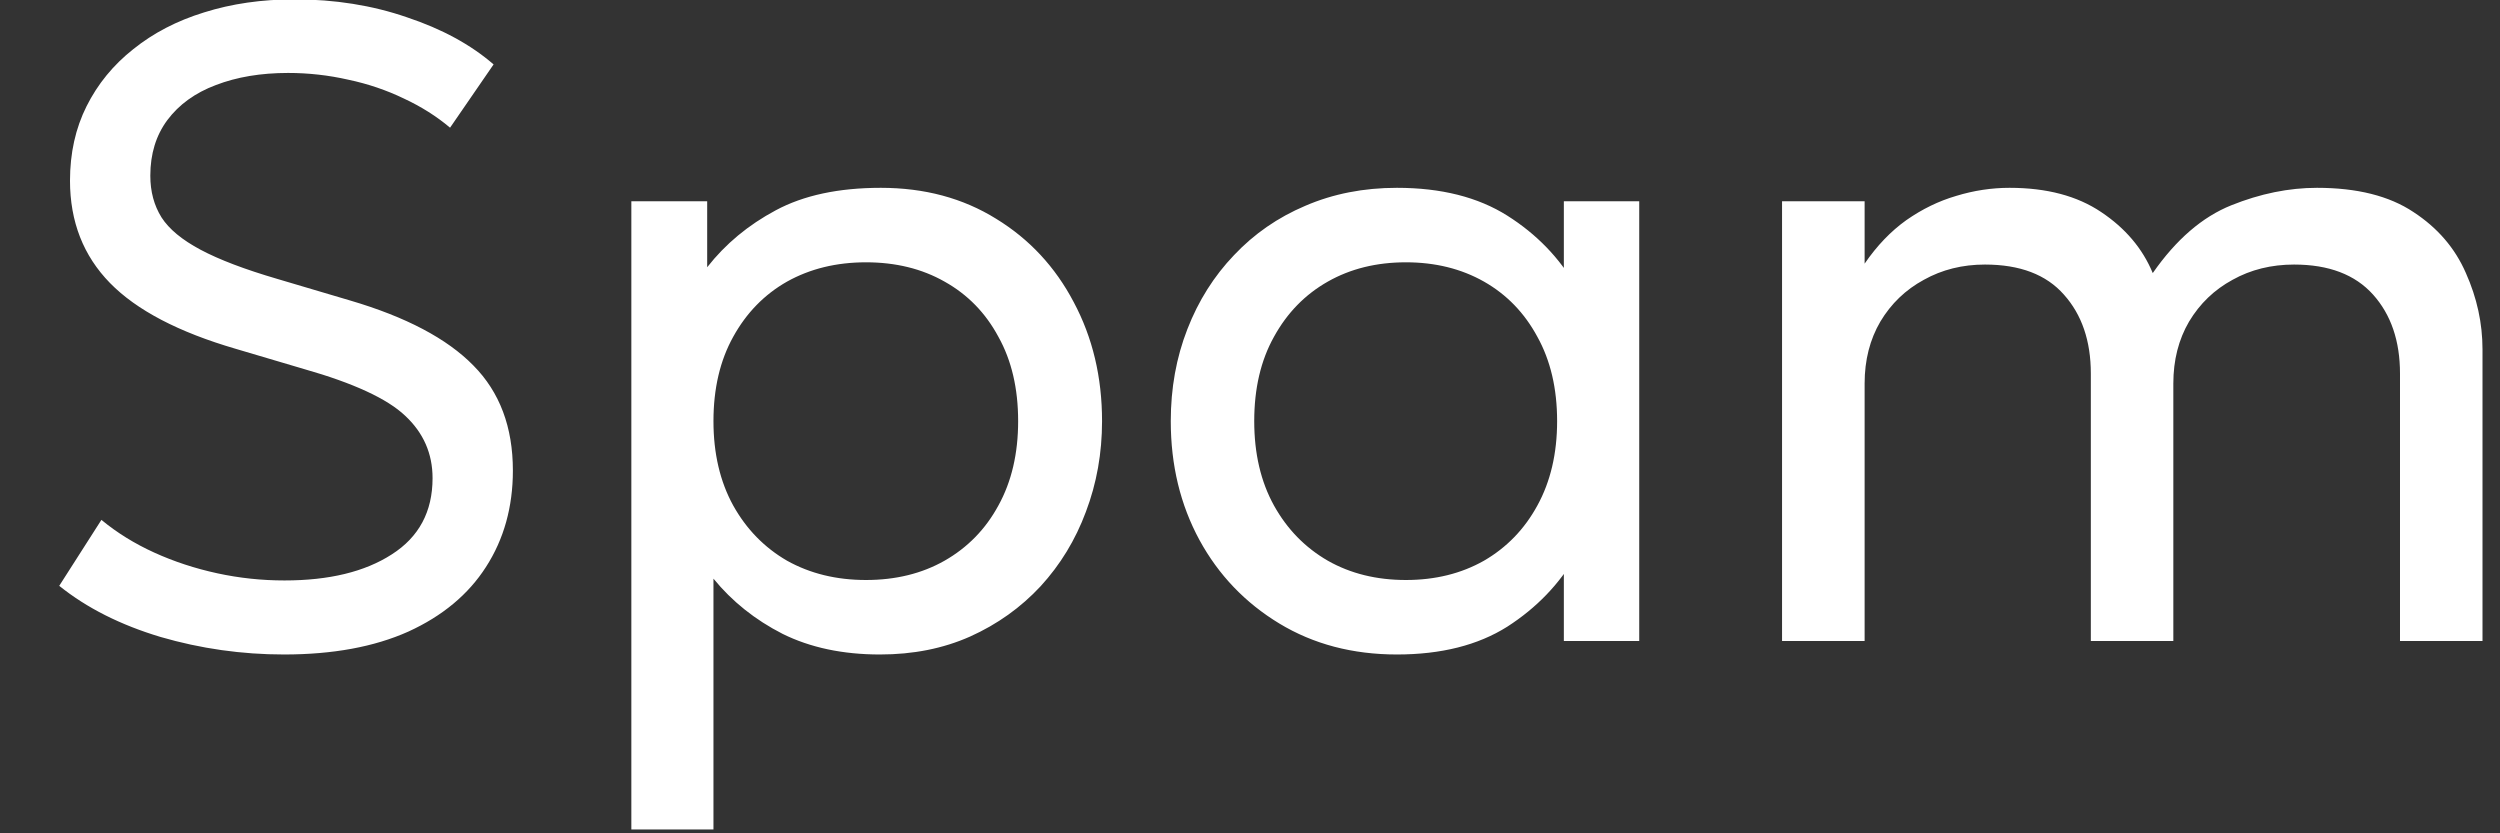 <svg width="39" height="13" viewBox="0 0 39 13" fill="none" xmlns="http://www.w3.org/2000/svg">
    <rect x="0" y="0" width="39" height="13" fill="#333333" stroke="none"/>
    <path
        d="M4.431 10.21C3.773 10.21 3.131 10.119 2.506 9.937C1.881 9.75 1.353 9.484 0.924 9.139L1.582 8.11C1.825 8.311 2.1 8.481 2.408 8.621C2.716 8.761 3.043 8.868 3.388 8.943C3.733 9.018 4.083 9.055 4.438 9.055C5.133 9.055 5.691 8.92 6.111 8.649C6.536 8.378 6.748 7.982 6.748 7.459C6.748 7.076 6.606 6.752 6.321 6.486C6.041 6.22 5.516 5.977 4.746 5.758L3.682 5.443C2.786 5.182 2.13 4.839 1.715 4.414C1.3 3.989 1.092 3.457 1.092 2.818C1.092 2.389 1.178 2.001 1.351 1.656C1.524 1.311 1.766 1.014 2.079 0.767C2.392 0.515 2.76 0.324 3.185 0.193C3.614 0.058 4.083 -0.01 4.592 -0.01C5.222 -0.01 5.808 0.083 6.349 0.27C6.895 0.452 7.345 0.697 7.7 1.005L7.021 1.992C6.811 1.815 6.571 1.663 6.3 1.537C6.029 1.406 5.74 1.308 5.432 1.243C5.124 1.173 4.811 1.138 4.494 1.138C4.069 1.138 3.694 1.201 3.367 1.327C3.045 1.448 2.793 1.63 2.611 1.873C2.434 2.111 2.345 2.4 2.345 2.741C2.345 2.988 2.403 3.205 2.52 3.392C2.637 3.574 2.84 3.742 3.129 3.896C3.418 4.05 3.817 4.202 4.326 4.351L5.46 4.687C6.333 4.944 6.974 5.282 7.385 5.702C7.796 6.117 8.001 6.663 8.001 7.34C8.001 7.909 7.861 8.411 7.581 8.845C7.306 9.274 6.902 9.61 6.37 9.853C5.838 10.091 5.192 10.21 4.431 10.21ZM9.849 12.94V3.14H11.032V4.169C11.317 3.805 11.674 3.509 12.103 3.28C12.537 3.047 13.083 2.93 13.741 2.93C14.423 2.93 15.022 3.091 15.54 3.413C16.058 3.73 16.462 4.164 16.751 4.715C17.045 5.266 17.192 5.884 17.192 6.57C17.192 7.069 17.108 7.541 16.94 7.984C16.777 8.423 16.541 8.81 16.233 9.146C15.925 9.477 15.559 9.739 15.134 9.93C14.714 10.117 14.245 10.21 13.727 10.21C13.149 10.21 12.642 10.103 12.208 9.888C11.779 9.669 11.42 9.382 11.13 9.027V12.94H9.849ZM13.51 9.048C13.972 9.048 14.381 8.948 14.735 8.747C15.095 8.542 15.375 8.255 15.575 7.886C15.781 7.513 15.883 7.074 15.883 6.57C15.883 6.061 15.781 5.623 15.575 5.254C15.375 4.881 15.095 4.594 14.735 4.393C14.381 4.192 13.972 4.092 13.51 4.092C13.048 4.092 12.638 4.192 12.278 4.393C11.924 4.594 11.644 4.881 11.438 5.254C11.233 5.623 11.13 6.061 11.13 6.57C11.13 7.074 11.233 7.513 11.438 7.886C11.644 8.255 11.924 8.542 12.278 8.747C12.638 8.948 13.048 9.048 13.51 9.048ZM21.792 10.21C21.101 10.21 20.49 10.049 19.958 9.727C19.426 9.405 19.01 8.971 18.712 8.425C18.413 7.874 18.264 7.256 18.264 6.57C18.264 6.057 18.35 5.578 18.523 5.135C18.695 4.692 18.938 4.307 19.251 3.98C19.563 3.649 19.934 3.392 20.364 3.21C20.798 3.023 21.274 2.93 21.792 2.93C22.482 2.93 23.056 3.075 23.514 3.364C23.971 3.653 24.328 4.022 24.585 4.47L24.396 4.75V3.14H25.572V10H24.396V8.39L24.585 8.663C24.328 9.111 23.971 9.482 23.514 9.776C23.056 10.065 22.482 10.21 21.792 10.21ZM21.932 9.048C22.389 9.048 22.795 8.948 23.15 8.747C23.504 8.542 23.782 8.255 23.983 7.886C24.188 7.513 24.291 7.074 24.291 6.57C24.291 6.061 24.188 5.623 23.983 5.254C23.782 4.881 23.504 4.594 23.15 4.393C22.795 4.192 22.389 4.092 21.932 4.092C21.474 4.092 21.068 4.192 20.714 4.393C20.359 4.594 20.079 4.881 19.874 5.254C19.668 5.623 19.566 6.061 19.566 6.57C19.566 7.074 19.668 7.513 19.874 7.886C20.079 8.255 20.359 8.542 20.714 8.747C21.068 8.948 21.474 9.048 21.932 9.048ZM27.8 10V3.14H29.088V4.113C29.28 3.833 29.497 3.607 29.739 3.434C29.987 3.261 30.246 3.135 30.517 3.056C30.792 2.972 31.07 2.93 31.349 2.93C31.928 2.93 32.404 3.056 32.778 3.308C33.156 3.56 33.424 3.877 33.583 4.26C33.947 3.737 34.355 3.385 34.807 3.203C35.26 3.021 35.706 2.93 36.145 2.93C36.77 2.93 37.272 3.056 37.65 3.308C38.028 3.555 38.3 3.873 38.468 4.26C38.641 4.647 38.727 5.044 38.727 5.45V10H37.44V5.828C37.44 5.319 37.3 4.909 37.02 4.596C36.739 4.283 36.329 4.127 35.788 4.127C35.433 4.127 35.113 4.206 34.828 4.365C34.544 4.519 34.318 4.736 34.15 5.016C33.986 5.296 33.904 5.618 33.904 5.982V10H32.617V5.828C32.617 5.319 32.477 4.909 32.197 4.596C31.921 4.283 31.511 4.127 30.965 4.127C30.614 4.127 30.297 4.206 30.012 4.365C29.728 4.519 29.502 4.736 29.334 5.016C29.17 5.296 29.088 5.618 29.088 5.982V10H27.8Z"
        fill="white" />
</svg>
    